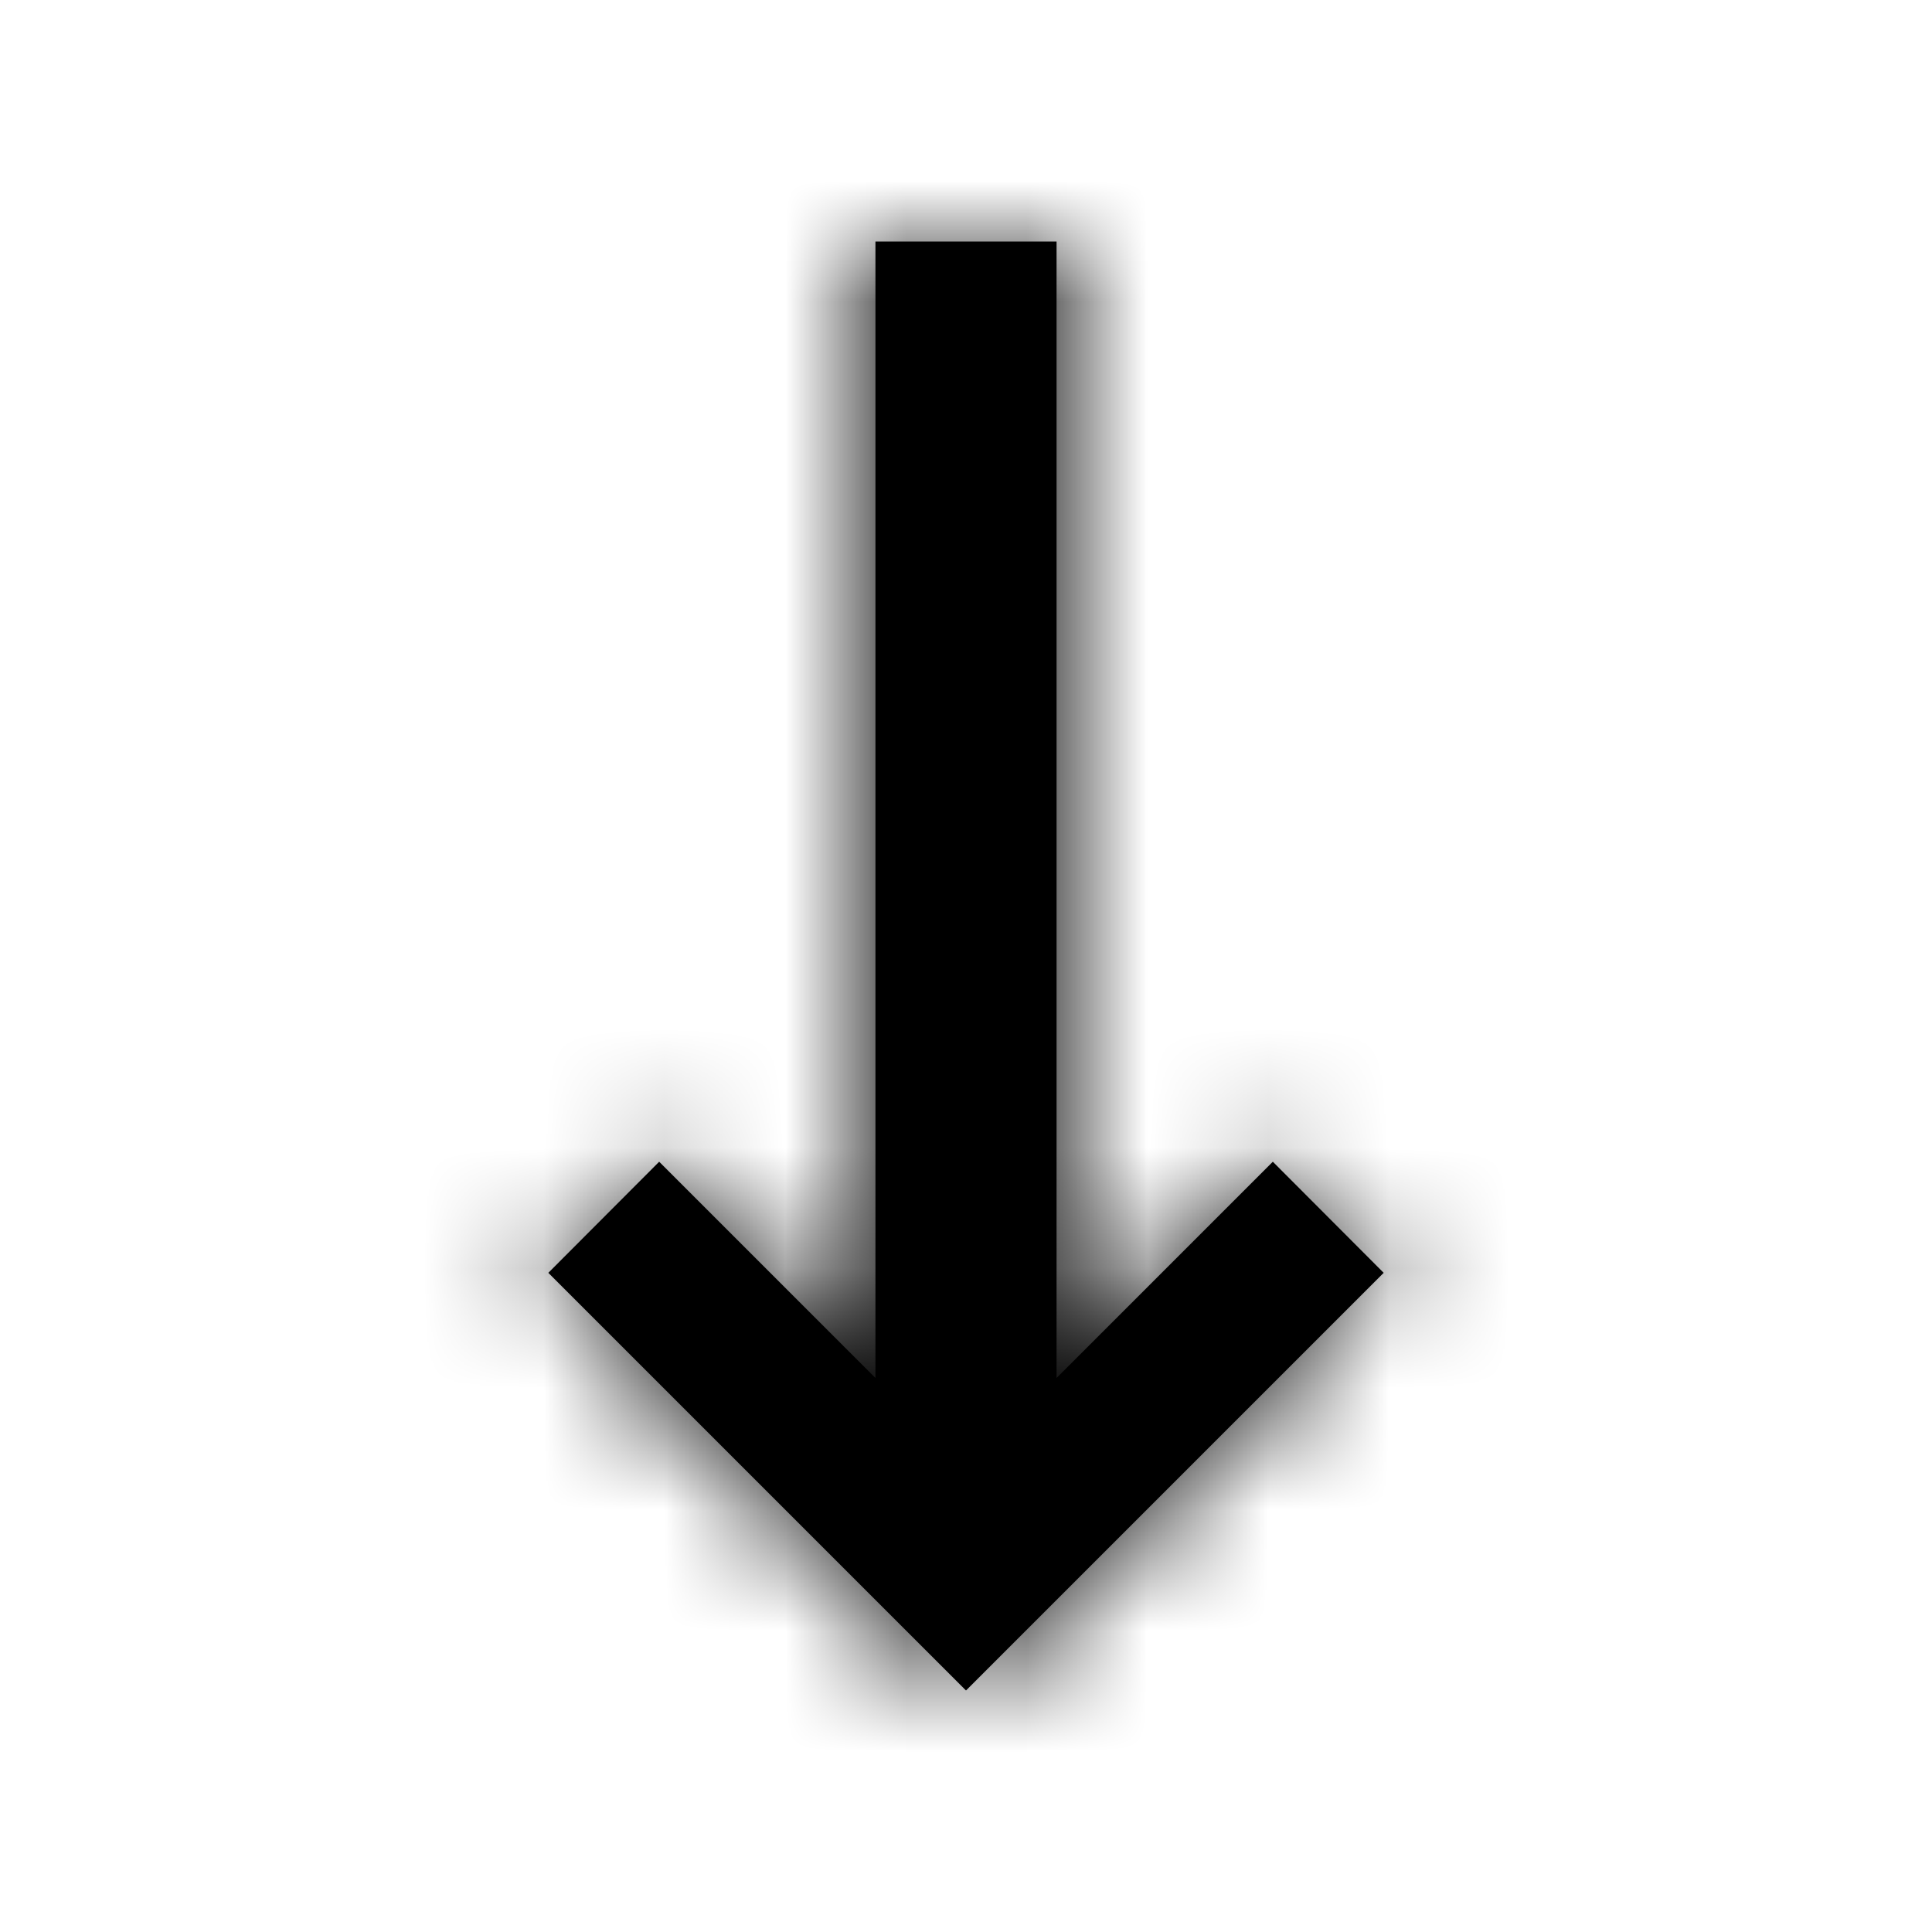 <?xml version="1.0" encoding="UTF-8"?>
<svg width="16px" height="16px" viewBox="0 0 16 16" version="1.1" xmlns="http://www.w3.org/2000/svg" xmlns:xlink="http://www.w3.org/1999/xlink">
    <!-- Generator: Sketch 60 (88103) - https://sketch.com -->
    <title>01 Icon/22 arrow</title>
    <desc>Created with Sketch.</desc>
    <defs>
        <polygon id="path-1" points="10.541 9.621 8.75 11.412 8.75 2 8.65 2 7.35 2 7.25 2 7.25 11.412 5.459 9.621 4.541 10.541 8 14 11.459 10.541"></polygon>
    </defs>
    <g id="01-Icon/22-arrow" stroke="none" stroke-width="1" fill="none" fill-rule="evenodd">
        <mask id="mask-2" fill="white">
            <use xlink:href="#path-1"></use>
        </mask>
        <use id="Mask" fill="#000000" xlink:href="#path-1"></use>
        <g id="00-fill-color/01-black" mask="url(#mask-2)" fill="#000000">
            <rect id="Rectangle-15" x="0" y="0" width="16" height="16" rx="3"></rect>
        </g>
    </g>
</svg>